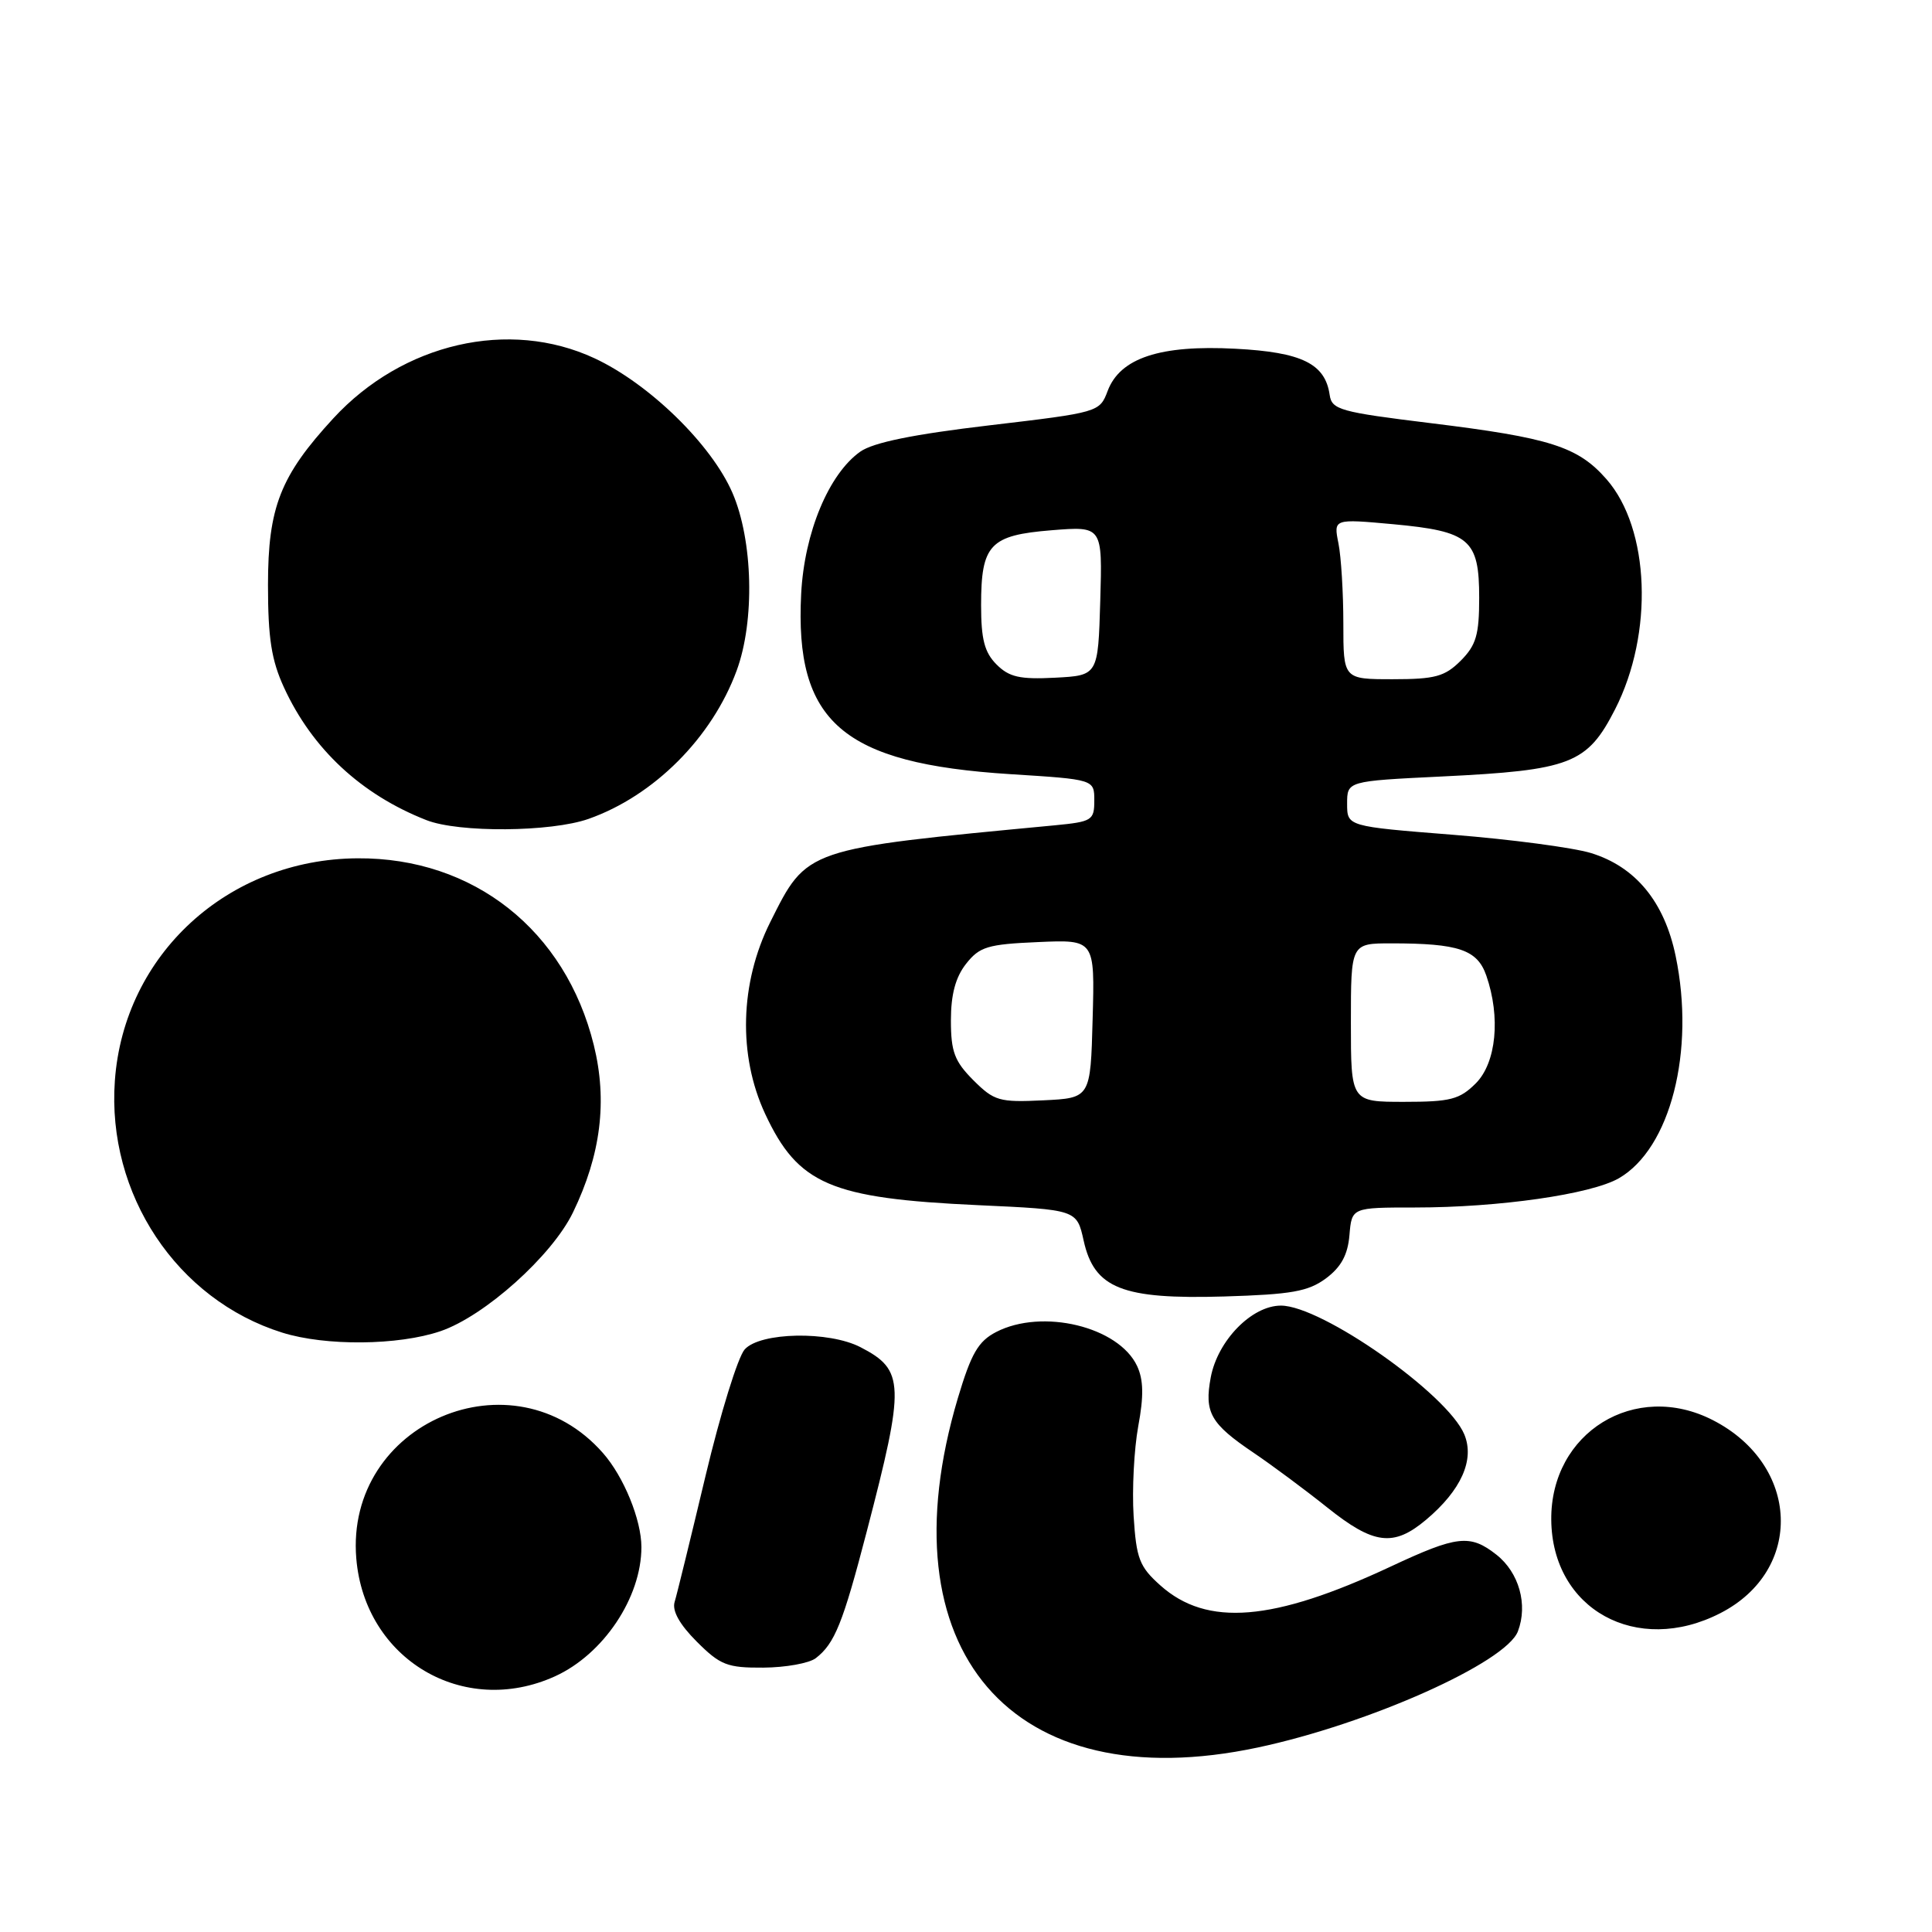 <?xml version="1.0" encoding="UTF-8" standalone="no"?>
<!DOCTYPE svg PUBLIC "-//W3C//DTD SVG 1.1//EN" "http://www.w3.org/Graphics/SVG/1.1/DTD/svg11.dtd" >
<svg xmlns="http://www.w3.org/2000/svg" xmlns:xlink="http://www.w3.org/1999/xlink" version="1.1" viewBox="0 0 256 256">
 <g >
 <path fill="currentColor"
d=" M 166.68 231.55 C 181.39 228.42 199.55 220.30 201.13 216.16 C 202.48 212.62 201.28 208.37 198.29 206.01 C 194.79 203.26 193.09 203.45 184.27 207.58 C 168.69 214.87 159.93 215.59 153.76 210.08 C 150.97 207.59 150.57 206.53 150.21 200.88 C 149.99 197.37 150.27 192.03 150.82 189.00 C 151.57 184.99 151.52 182.82 150.67 181.00 C 148.22 175.78 138.10 173.34 131.99 176.50 C 129.62 177.73 128.69 179.34 126.93 185.23 C 116.97 218.66 134.00 238.50 166.68 231.55 Z  M 73.54 222.12 C 79.96 219.20 84.99 211.68 84.99 205.00 C 84.99 201.39 82.66 195.68 79.90 192.54 C 68.02 179.00 45.72 188.53 47.21 206.50 C 48.32 219.87 61.41 227.63 73.54 222.12 Z  M 108.09 219.72 C 110.60 217.79 111.68 215.11 114.85 202.93 C 119.94 183.39 119.88 181.54 114.02 178.51 C 109.82 176.34 100.75 176.51 98.68 178.80 C 97.78 179.79 95.45 187.33 93.49 195.55 C 91.53 203.77 89.69 211.30 89.39 212.27 C 89.04 213.44 90.05 215.25 92.32 217.52 C 95.44 220.64 96.36 221.00 101.15 220.97 C 104.09 220.95 107.21 220.39 108.09 219.72 Z  M 227.96 213.75 C 239.05 208.06 238.52 194.12 226.99 188.19 C 216.68 182.88 205.44 189.80 205.55 201.39 C 205.66 213.25 216.88 219.44 227.96 213.75 Z  M 188.96 201.38 C 193.62 197.46 195.42 193.43 194.03 190.07 C 191.81 184.72 175.13 173.00 169.73 173.00 C 165.87 173.00 161.35 177.62 160.43 182.51 C 159.56 187.17 160.39 188.64 166.11 192.50 C 168.55 194.15 172.94 197.41 175.87 199.75 C 182.03 204.68 184.65 205.00 188.96 201.38 Z  M 58.36 176.39 C 64.21 174.40 73.14 166.40 75.92 160.66 C 79.62 153.02 80.51 145.88 78.68 138.47 C 74.92 123.26 62.75 113.63 47.38 113.73 C 30.21 113.83 16.42 126.47 15.22 143.20 C 14.14 158.23 23.43 172.21 37.40 176.58 C 43.14 178.38 52.78 178.29 58.36 176.39 Z  M 175.70 169.39 C 177.71 167.89 178.59 166.27 178.81 163.65 C 179.12 160.00 179.12 160.00 187.49 160.00 C 198.64 160.00 210.80 158.25 214.50 156.13 C 221.34 152.19 224.65 139.26 222.03 126.67 C 220.54 119.48 216.71 114.84 210.80 113.03 C 208.43 112.31 200.20 111.22 192.50 110.61 C 178.50 109.50 178.50 109.50 178.50 106.50 C 178.50 103.50 178.50 103.50 191.01 102.89 C 208.14 102.06 210.31 101.22 214.01 93.98 C 219.14 83.92 218.62 70.06 212.87 63.50 C 209.07 59.17 205.42 58.01 189.50 56.06 C 177.59 54.60 176.47 54.29 176.19 52.34 C 175.60 48.19 172.51 46.67 163.71 46.21 C 153.72 45.68 148.42 47.43 146.77 51.80 C 145.71 54.62 145.59 54.65 131.10 56.36 C 121.01 57.55 115.73 58.63 114.00 59.84 C 109.82 62.79 106.58 70.57 106.16 78.67 C 105.28 95.69 111.64 101.17 133.87 102.58 C 145.00 103.28 145.00 103.28 145.00 106.07 C 145.00 108.70 144.71 108.88 139.75 109.36 C 106.55 112.51 106.97 112.37 102.05 122.21 C 98.04 130.25 97.78 139.84 101.38 147.58 C 105.75 156.95 110.04 158.79 129.59 159.69 C 142.68 160.29 142.68 160.29 143.59 164.39 C 144.99 170.72 148.69 172.19 162.20 171.79 C 171.16 171.52 173.34 171.13 175.70 169.39 Z  M 77.98 108.51 C 86.66 105.45 94.34 97.75 97.61 88.86 C 100.04 82.27 99.78 71.60 97.05 65.30 C 94.27 58.89 86.03 50.85 78.77 47.47 C 67.46 42.21 53.37 45.45 44.17 55.43 C 37.15 63.05 35.51 67.21 35.51 77.50 C 35.51 84.58 35.97 87.49 37.64 91.12 C 41.39 99.26 47.88 105.29 56.50 108.67 C 60.80 110.36 73.00 110.26 77.98 108.51 Z  M 128.97 143.13 C 126.48 140.63 126.00 139.36 126.00 135.21 C 126.00 131.78 126.61 129.49 128.01 127.71 C 129.80 125.44 130.87 125.12 137.54 124.83 C 145.07 124.50 145.07 124.50 144.78 135.00 C 144.50 145.50 144.50 145.50 138.22 145.80 C 132.40 146.08 131.73 145.88 128.97 143.13 Z  M 179.00 135.50 C 179.00 125.00 179.00 125.00 184.37 125.00 C 193.28 125.00 195.75 125.84 196.94 129.26 C 198.86 134.78 198.27 140.82 195.55 143.55 C 193.40 145.69 192.19 146.00 186.05 146.00 C 179.00 146.00 179.00 146.00 179.00 135.50 Z  M 132.05 88.05 C 130.45 86.45 130.00 84.71 130.00 80.19 C 130.00 72.15 131.16 70.92 139.35 70.26 C 146.08 69.72 146.08 69.72 145.79 79.61 C 145.50 89.50 145.50 89.50 139.80 89.80 C 135.13 90.04 133.72 89.72 132.05 88.05 Z  M 178.00 82.62 C 178.00 78.57 177.71 73.78 177.35 71.99 C 176.70 68.74 176.70 68.74 184.60 69.46 C 194.74 70.40 196.00 71.47 196.00 79.20 C 196.00 84.12 195.60 85.49 193.55 87.55 C 191.44 89.65 190.16 90.00 184.55 90.00 C 178.00 90.00 178.00 90.00 178.00 82.62 Z "/>
</g>
</svg>
